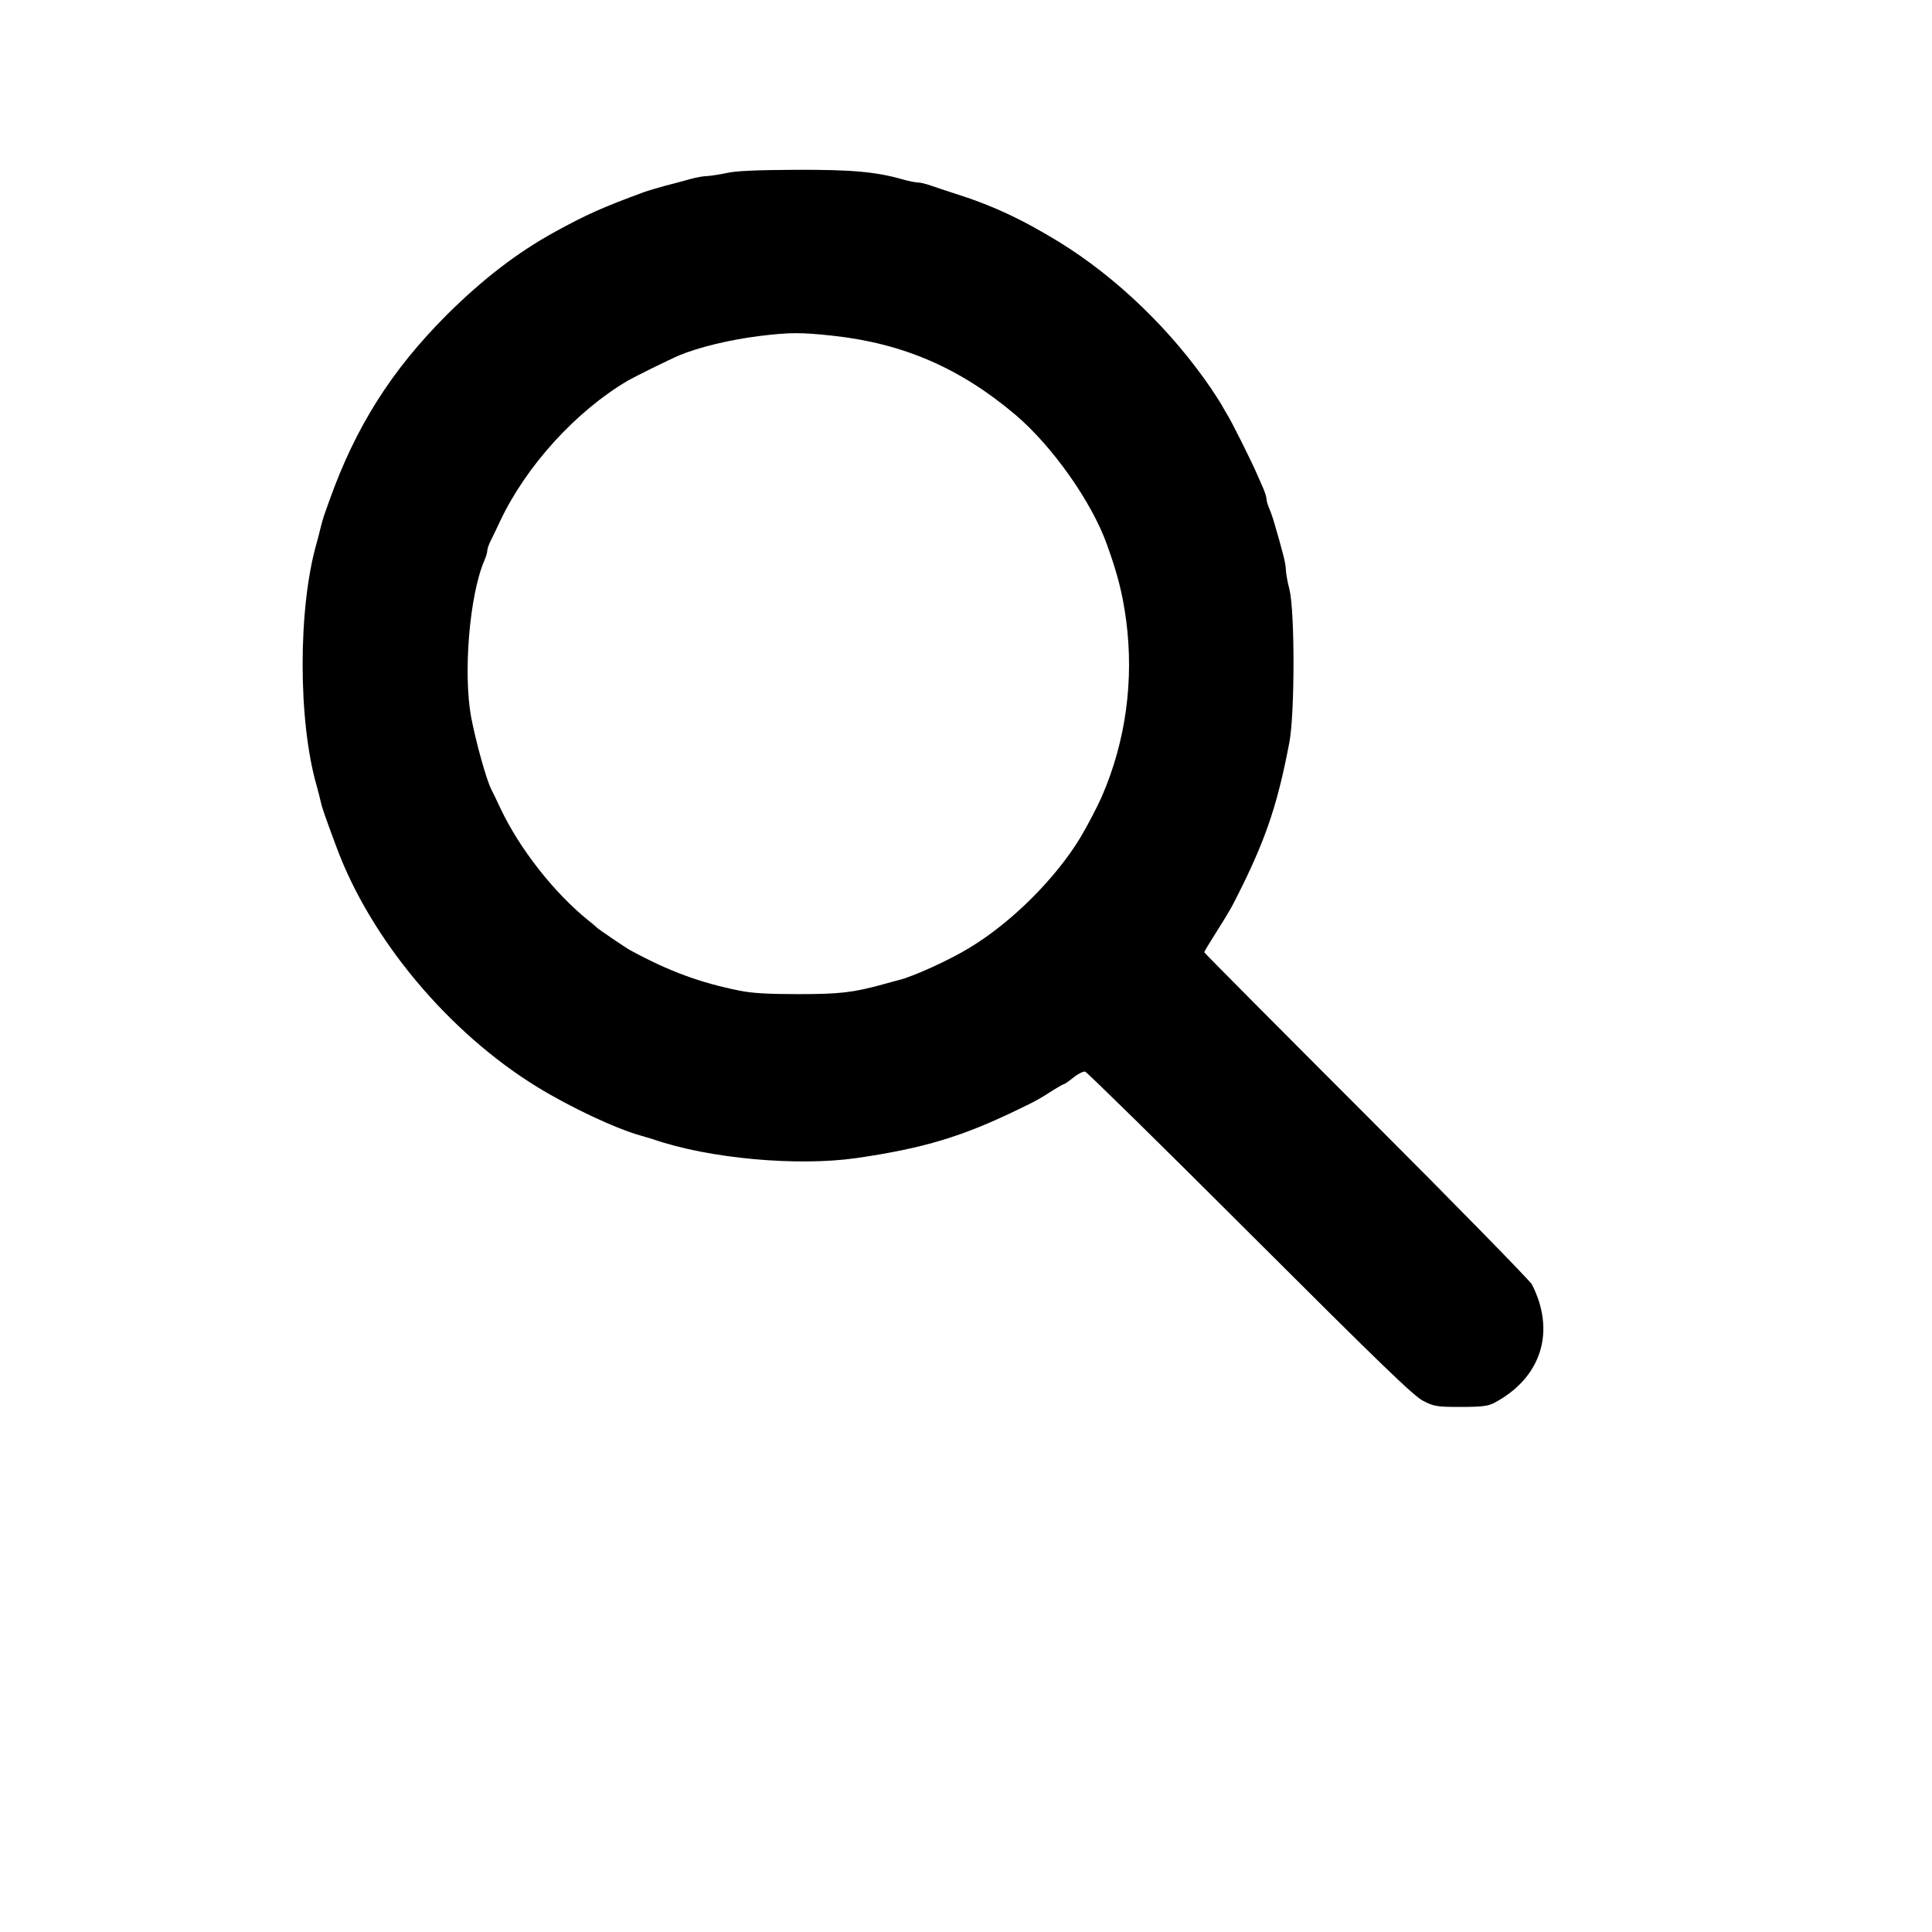 <svg version="1" xmlns="http://www.w3.org/2000/svg" width="1200" height="1200" viewBox="0 0 900 900"><path d="M338.5 80.6c-3.3.7-7.3 1.3-8.9 1.4-1.6 0-5.2.6-8 1.4-2.8.8-8 2.2-11.6 3.1-3.6 1-8.1 2.3-10 3-18.9 6.9-27.1 10.6-41.3 18.4-17.7 9.7-33.8 22.1-50.8 39-25.6 25.7-42.2 51.9-54.4 86.1-.7 1.9-1.8 5.1-2.5 7-.6 1.9-1.4 4.6-1.7 6-.3 1.4-1.1 4.5-1.8 7-8.7 30.2-8.7 82.8 0 113 .7 2.5 1.5 5.6 1.8 7 .6 2.8 1.3 5.1 7.4 21.5 15.9 43 52.1 86.3 93.3 111.7 15.6 9.6 36.9 19.6 48.5 22.8 1.7.5 4.4 1.3 6 1.8 25.8 8.9 66.8 12.6 94.3 8.7 31.6-4.6 49.5-10 76.2-23 8.1-3.9 9.3-4.6 15.8-8.8 2.4-1.5 4.6-2.7 4.9-2.7.3 0 2.3-1.4 4.4-3.1 2.1-1.7 4.6-2.9 5.4-2.7.8.2 35.4 34.1 76.7 75.4 61.3 61.2 76.3 75.7 80.8 78 5.1 2.6 6.4 2.8 17.5 2.8 9.6 0 12.7-.4 15.4-1.8 22.1-11.6 29-33.3 17.7-55.3-1-1.8-35.6-37.2-77.1-78.7-41.5-41.5-75.5-75.7-75.5-76 0-.4 2.4-4.3 5.3-8.9 7.2-11.5 7-11.1 12.5-22.2 11.3-23 16.6-39.1 21.8-66.5 2.6-13.2 2.6-61 .1-71.3-1-3.8-1.7-8-1.7-9.4 0-1.5-.7-5.1-1.6-8.2-.8-3.1-2.2-8.1-3.1-11.1-.8-3-2.1-7-2.9-8.8-.8-1.8-1.4-3.9-1.4-4.7 0-.8-.7-3.1-1.6-5.2-.9-2.1-2.3-5.2-3-6.8-2.5-5.8-11.6-24-13.5-27-1-1.7-2.2-3.7-2.6-4.5-.4-.8-2.7-4.4-5.1-8-18.6-27.3-44.1-51.8-70.7-68.2-17.6-10.8-31.6-17.3-49.5-22.9-3.6-1.2-8.3-2.7-10.5-3.5-2.3-.8-4.9-1.4-5.9-1.4-1.1 0-4.2-.6-7-1.4-12.5-3.6-23.9-4.6-50.2-4.5-17.8.1-27.8.5-31.9 1.5zm49.5 75.8c32.9 3.6 59.3 15.1 85 36.8 17.2 14.6 35.5 40.5 42.6 60.3 5.1 14.1 7.3 23 9 35.4 3.7 28.2-.2 56.5-11.3 82.1-2.1 4.8-6.5 13.2-9.8 18.8-11.5 19.2-32.2 39.9-52 51.8-9.3 5.7-26.3 13.4-33 15-1.1.3-4.2 1.1-7 1.9-14.1 3.9-20.4 4.6-39.5 4.6-13.7 0-21.5-.4-27.4-1.6-18.5-3.7-33.1-9.1-51.1-18.9-2.5-1.4-14.8-9.8-15.5-10.5-.3-.4-2.1-1.9-4-3.4-15.9-12.8-32.1-33.5-40.9-52.2-1.8-3.9-3.7-7.8-4.2-8.7-2.3-4.5-7.1-21.7-9.4-33.6-3.8-20.6-.8-56.9 6.1-73 .8-1.8 1.4-3.9 1.4-4.7 0-.7.6-2.6 1.4-4.2.8-1.5 2.9-6 4.7-9.8 12.2-25.7 35.3-51 59.4-65.2 3.3-1.9 19.7-10 24-11.8 8.9-3.7 23.6-7.3 37.5-9 14-1.7 19.2-1.7 34-.1z"/></svg>